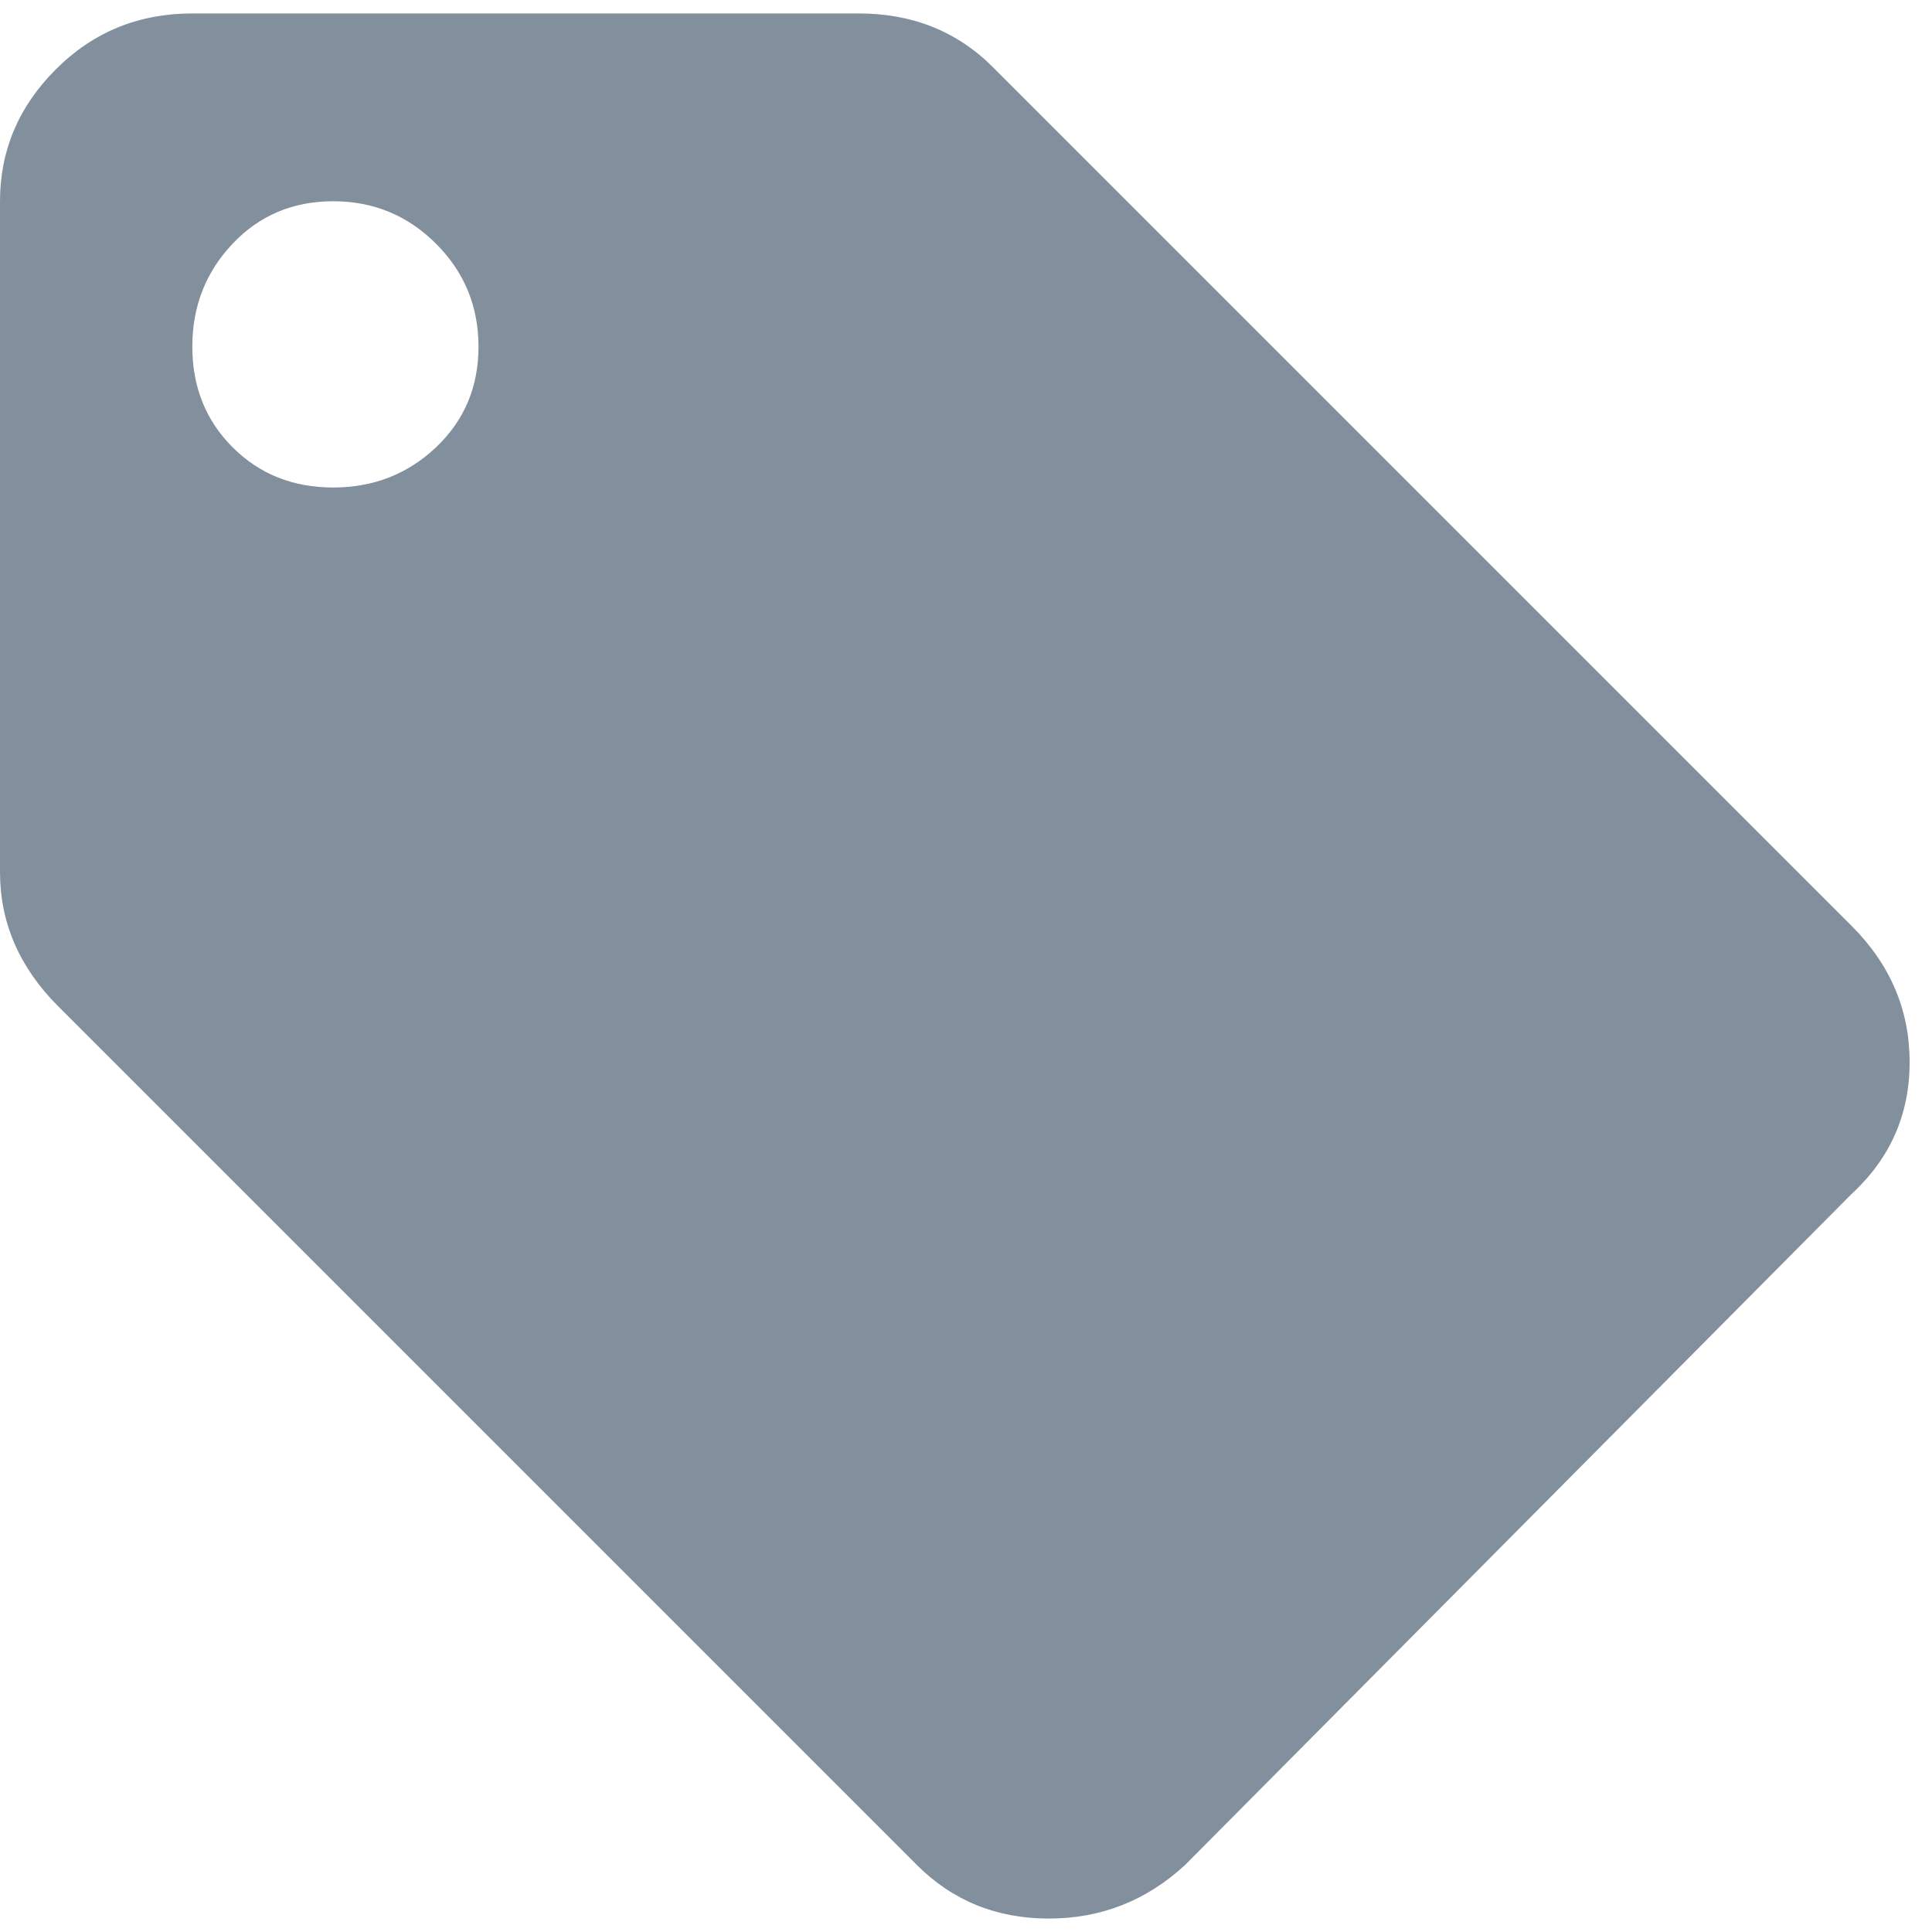 <svg width="24" height="24" viewBox="0 0 24 24" fill="none" xmlns="http://www.w3.org/2000/svg">
<path d="M23 11.5C23.482 11.982 23.722 12.546 23.722 13.194C23.722 13.843 23.482 14.389 23 14.833L14.722 23.167C14.241 23.611 13.676 23.833 13.028 23.833C12.38 23.833 11.833 23.611 11.389 23.167L0.722 12.5C0.241 12.018 0 11.463 0 10.833V2.5C0 1.87 0.231 1.324 0.694 0.861C1.157 0.398 1.722 0.167 2.389 0.167H10.667C11.333 0.167 11.889 0.389 12.333 0.833L23 11.5ZM4.139 6.056C4.639 6.056 5.065 5.889 5.417 5.556C5.769 5.222 5.944 4.806 5.944 4.306C5.944 3.806 5.769 3.38 5.417 3.028C5.065 2.676 4.639 2.5 4.139 2.5C3.639 2.5 3.222 2.676 2.889 3.028C2.556 3.38 2.389 3.806 2.389 4.306C2.389 4.806 2.556 5.222 2.889 5.556C3.222 5.889 3.639 6.056 4.139 6.056Z" fill="#828F9D"/>
</svg>
